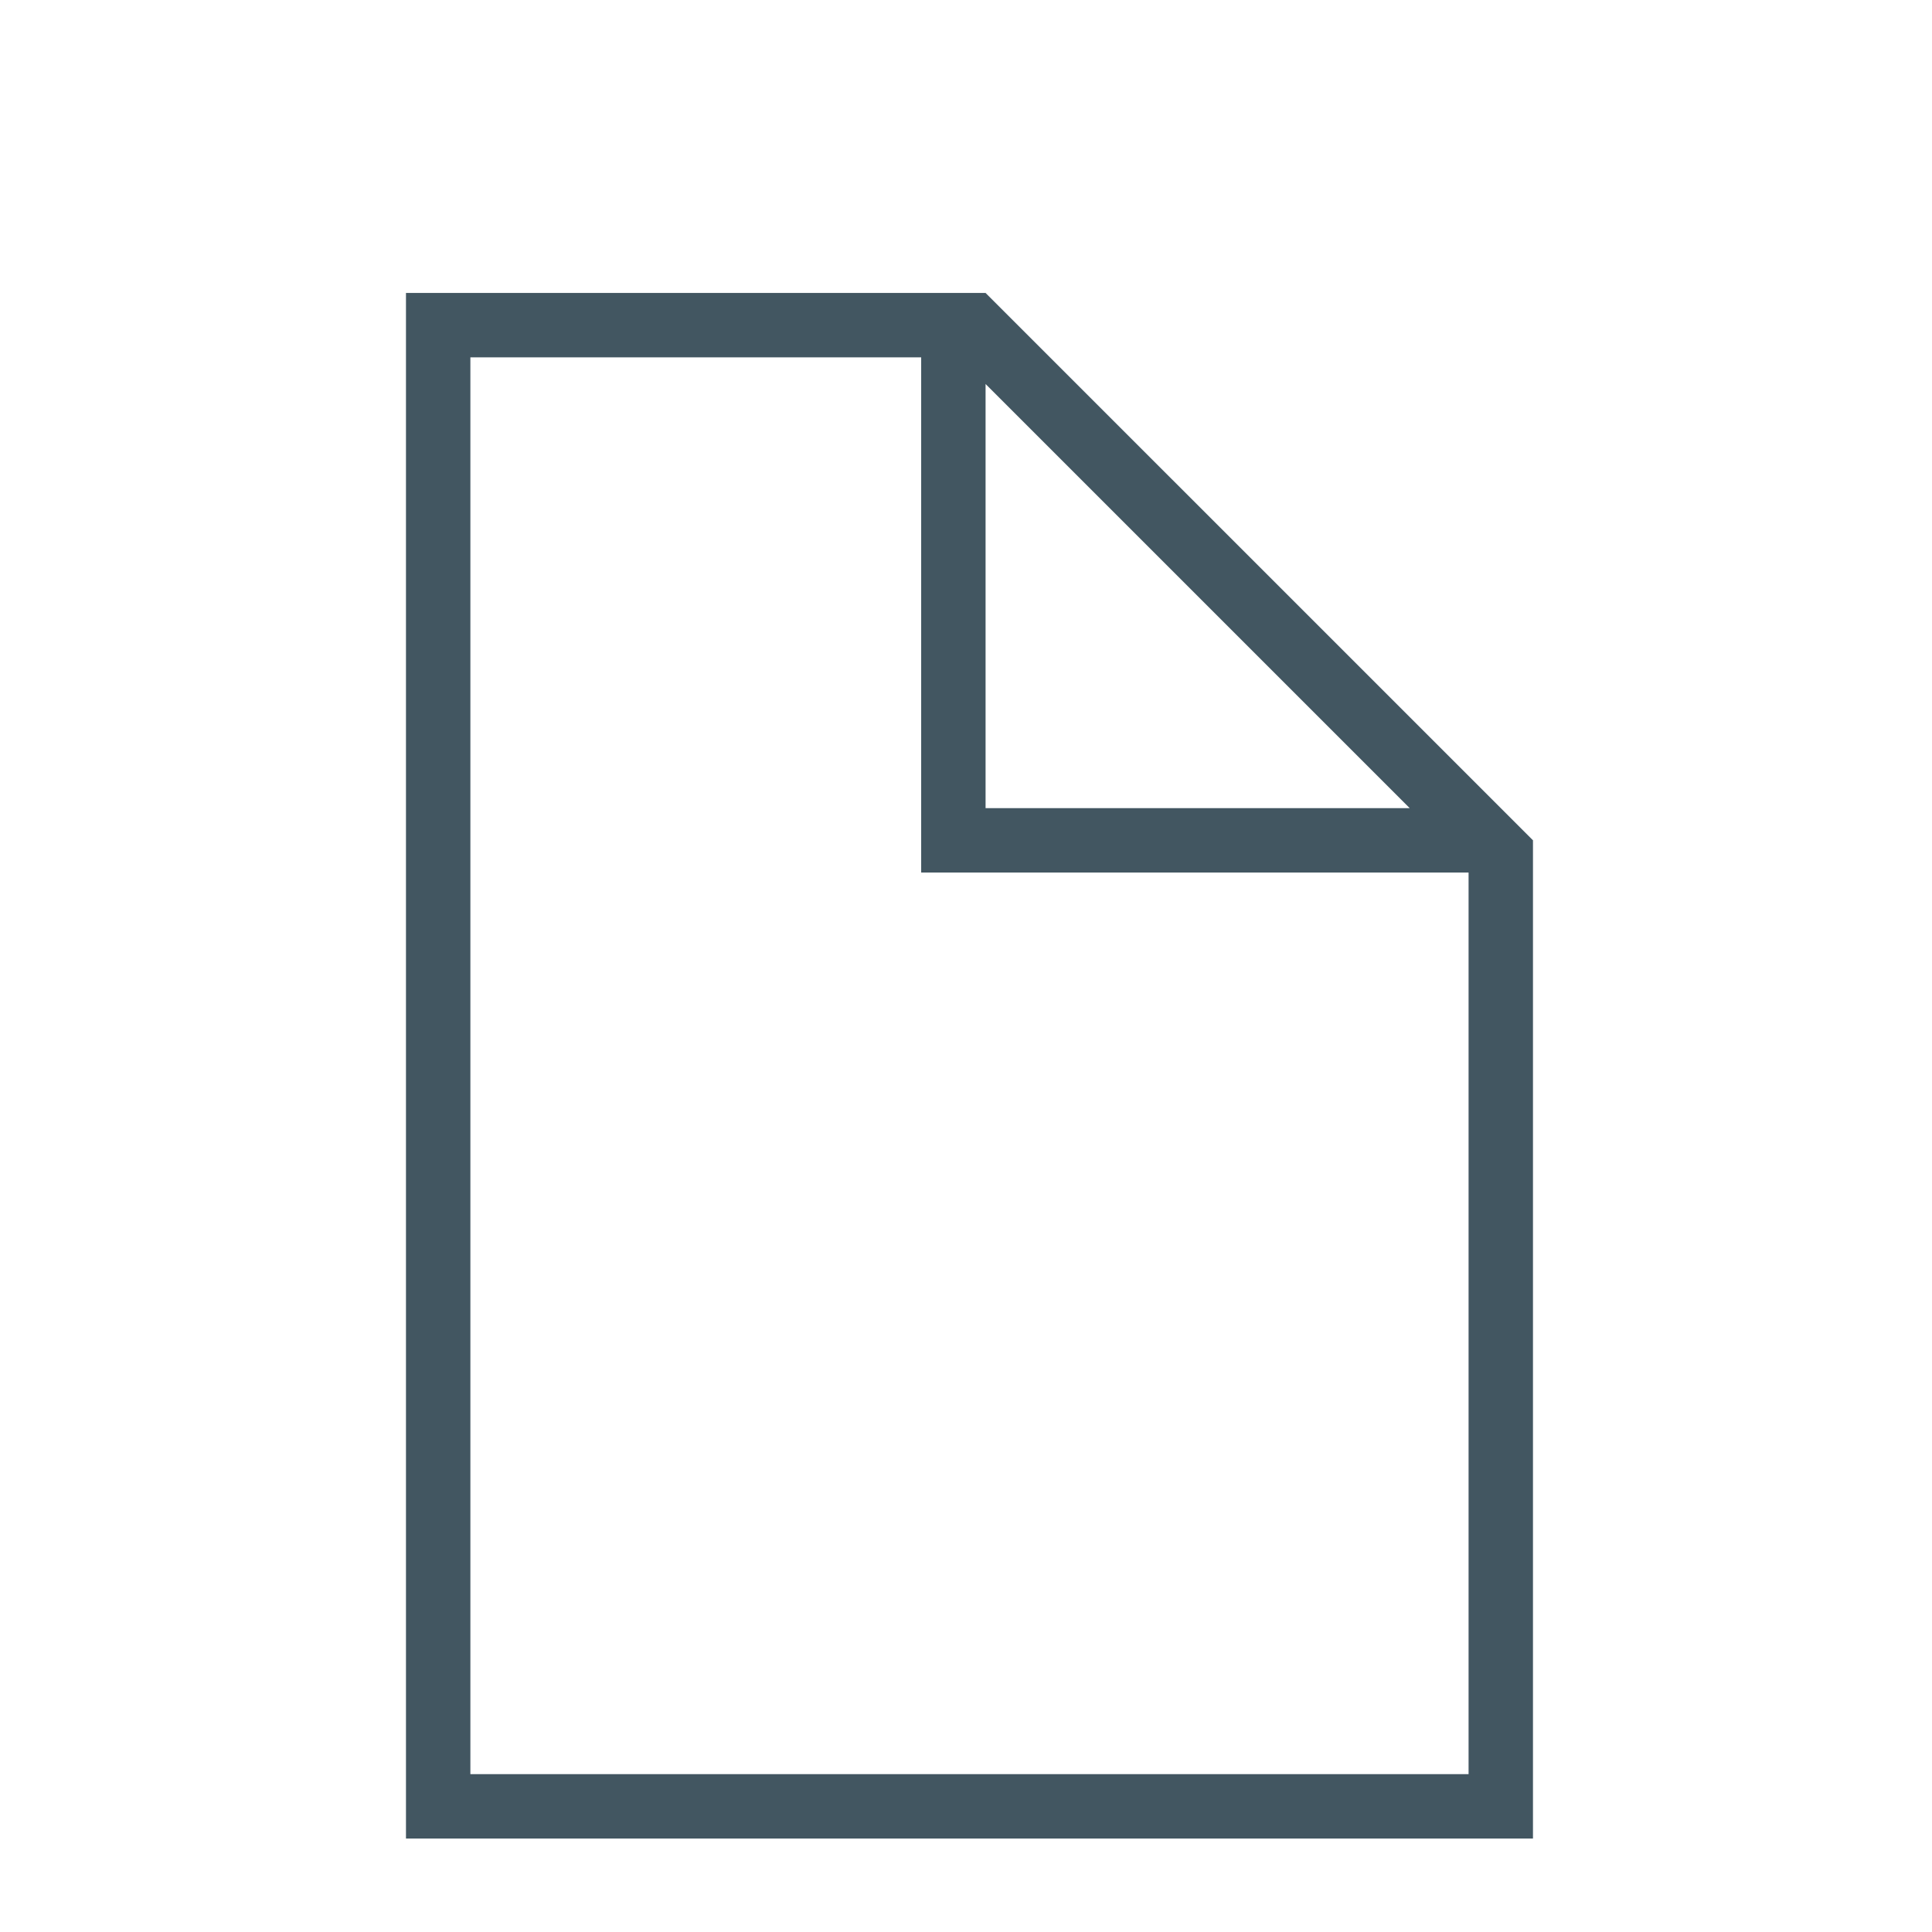 <?xml version="1.0" encoding="utf-8"?>
<!-- Generator: Adobe Illustrator 16.0.0, SVG Export Plug-In . SVG Version: 6.00 Build 0)  -->
<!DOCTYPE svg PUBLIC "-//W3C//DTD SVG 1.0//EN" "http://www.w3.org/TR/2001/REC-SVG-20010904/DTD/svg10.dtd">
<svg version="1.0" id="Layer_1" xmlns="http://www.w3.org/2000/svg" xmlns:xlink="http://www.w3.org/1999/xlink" x="0px" y="0px"
	 width="60px" height="60px" viewBox="0 0 60 60" enable-background="new 0 0 60 60" xml:space="preserve">
<path fill="#425661" d="M47.601,26.09L30.608,9.098h-1.459h-0.541h-16v48h35V26.093L47.601,26.09z M30.608,11.926L43.78,25.098
	H30.608V11.926z M14.608,55.098v-44h14v16h17v28H14.608z"/>
</svg>
